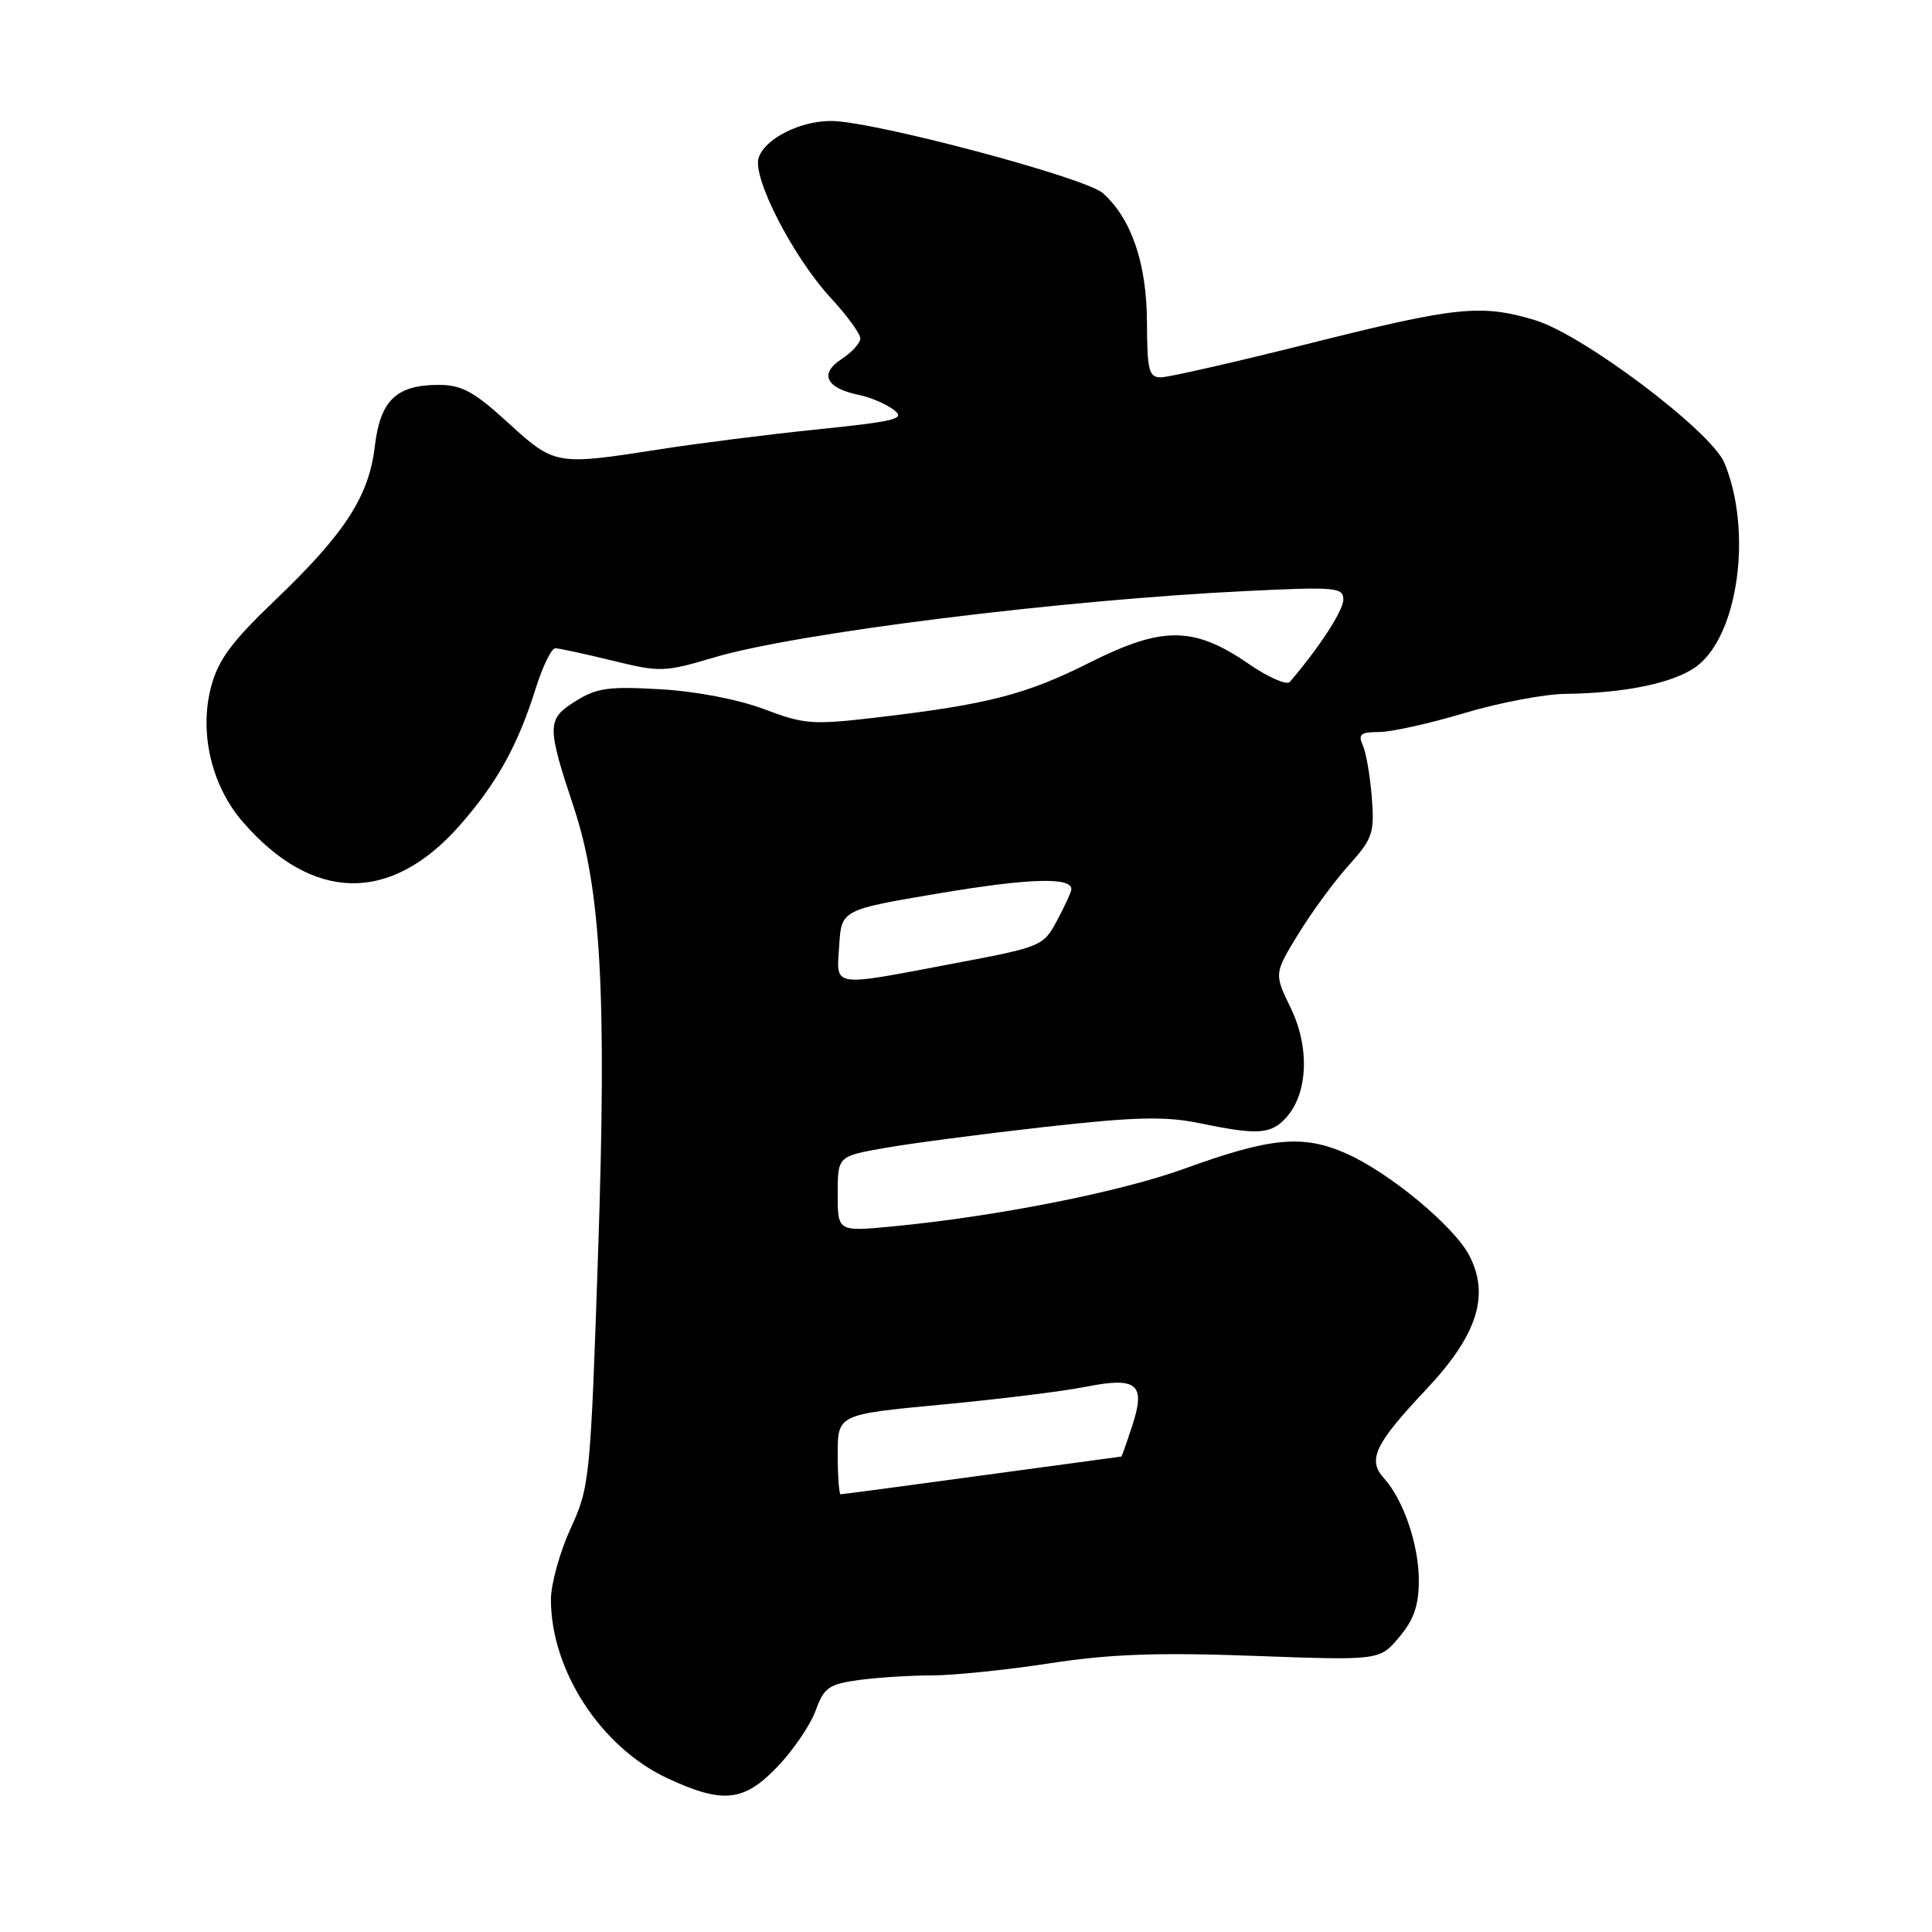 <?xml version="1.0" encoding="UTF-8" standalone="no"?>
<!DOCTYPE svg PUBLIC "-//W3C//DTD SVG 1.1//EN" "http://www.w3.org/Graphics/SVG/1.1/DTD/svg11.dtd" >
<svg xmlns="http://www.w3.org/2000/svg" xmlns:xlink="http://www.w3.org/1999/xlink" version="1.1" viewBox="0 0 256 256">
 <g >
 <path fill="currentColor"
d=" M 103.07 234.04 C 105.15 231.86 107.40 228.54 108.08 226.66 C 109.18 223.61 109.82 223.16 113.80 222.61 C 116.26 222.28 120.61 222.00 123.46 222.00 C 126.31 222.00 133.34 221.28 139.07 220.40 C 147.08 219.17 153.37 218.94 166.15 219.41 C 182.81 220.02 182.81 220.02 185.40 216.93 C 187.35 214.62 188.00 212.73 188.00 209.39 C 188.00 204.68 185.96 198.72 183.37 195.86 C 181.17 193.43 182.17 191.33 188.95 184.14 C 195.74 176.93 197.44 171.68 194.69 166.37 C 192.69 162.50 184.11 155.38 178.40 152.85 C 172.64 150.31 168.39 150.70 156.93 154.86 C 148.41 157.95 132.08 161.18 118.25 162.51 C 111.00 163.20 111.00 163.20 111.00 158.21 C 111.00 153.21 111.00 153.21 117.25 152.11 C 120.69 151.50 130.21 150.25 138.41 149.33 C 150.48 147.98 154.38 147.89 158.97 148.83 C 166.68 150.43 168.41 150.31 170.43 148.08 C 173.31 144.89 173.57 138.80 171.03 133.57 C 168.82 129.01 168.82 129.01 172.04 123.75 C 173.81 120.86 176.81 116.77 178.72 114.65 C 181.89 111.12 182.14 110.38 181.77 105.65 C 181.55 102.82 181.01 99.71 180.58 98.75 C 179.92 97.30 180.29 97.00 182.72 97.00 C 184.33 97.00 189.41 95.87 194.00 94.50 C 198.59 93.12 204.64 91.97 207.43 91.94 C 215.36 91.85 221.88 90.48 224.81 88.29 C 230.35 84.16 232.23 70.34 228.49 61.33 C 226.74 57.14 209.76 44.33 203.39 42.42 C 196.28 40.28 193.02 40.61 173.56 45.50 C 163.70 47.97 154.82 50.00 153.82 50.00 C 152.23 50.00 152.00 49.08 151.98 42.75 C 151.95 34.90 149.93 28.97 146.13 25.59 C 143.81 23.52 115.85 16.09 110.20 16.03 C 106.05 15.99 101.33 18.38 100.52 20.92 C 99.69 23.56 105.08 34.05 110.06 39.45 C 112.23 41.80 114.00 44.23 114.00 44.84 C 114.00 45.45 112.87 46.70 111.48 47.60 C 108.53 49.54 109.45 51.43 113.77 52.32 C 115.27 52.62 117.34 53.50 118.38 54.27 C 120.04 55.50 118.91 55.80 108.38 56.89 C 101.84 57.56 92.34 58.76 87.26 59.56 C 73.67 61.68 73.49 61.65 67.31 56.00 C 62.81 51.89 61.18 51.00 58.14 51.00 C 52.52 51.00 50.39 53.04 49.67 59.11 C 48.89 65.77 45.71 70.67 36.48 79.50 C 30.68 85.04 28.91 87.44 27.97 91.00 C 26.37 97.07 28.01 104.09 32.15 108.88 C 41.40 119.57 51.76 119.76 60.90 109.39 C 65.84 103.78 68.63 98.75 70.99 91.20 C 71.91 88.28 73.07 85.90 73.58 85.90 C 74.08 85.90 77.48 86.64 81.13 87.53 C 87.48 89.09 88.05 89.07 94.63 87.11 C 105.55 83.87 140.64 79.49 165.25 78.31 C 176.99 77.74 178.00 77.83 178.00 79.45 C 178.00 80.89 174.87 85.72 170.91 90.36 C 170.51 90.83 168.06 89.76 165.46 87.97 C 158.21 82.98 154.06 82.94 144.44 87.77 C 135.97 92.03 130.95 93.33 116.25 95.06 C 107.68 96.07 106.59 95.99 101.25 93.97 C 97.85 92.68 92.24 91.60 87.50 91.33 C 80.60 90.93 79.04 91.15 76.18 92.96 C 72.45 95.32 72.44 96.16 76.07 107.10 C 79.64 117.88 80.40 131.95 79.26 165.68 C 78.24 196.06 78.14 197.01 75.60 202.55 C 74.17 205.68 73.00 209.91 73.00 211.94 C 73.00 221.35 79.64 231.53 88.44 235.63 C 95.82 239.06 98.59 238.76 103.07 234.04 Z  M 111.00 192.71 C 111.00 187.42 111.00 187.42 124.75 186.12 C 132.31 185.41 140.89 184.35 143.80 183.77 C 150.69 182.39 151.86 183.37 150.01 188.97 C 149.28 191.19 148.64 193.00 148.59 193.00 C 148.54 193.01 140.24 194.13 130.14 195.50 C 120.05 196.88 111.61 198.00 111.39 198.00 C 111.18 198.00 111.00 195.62 111.00 192.71 Z  M 111.20 125.27 C 111.50 120.55 111.50 120.55 124.50 118.36 C 136.40 116.36 142.07 116.19 141.96 117.86 C 141.94 118.21 141.09 120.06 140.07 121.96 C 138.26 125.37 138.03 125.47 126.36 127.67 C 109.95 130.78 110.83 130.92 111.20 125.27 Z "/>
</g>
</svg>